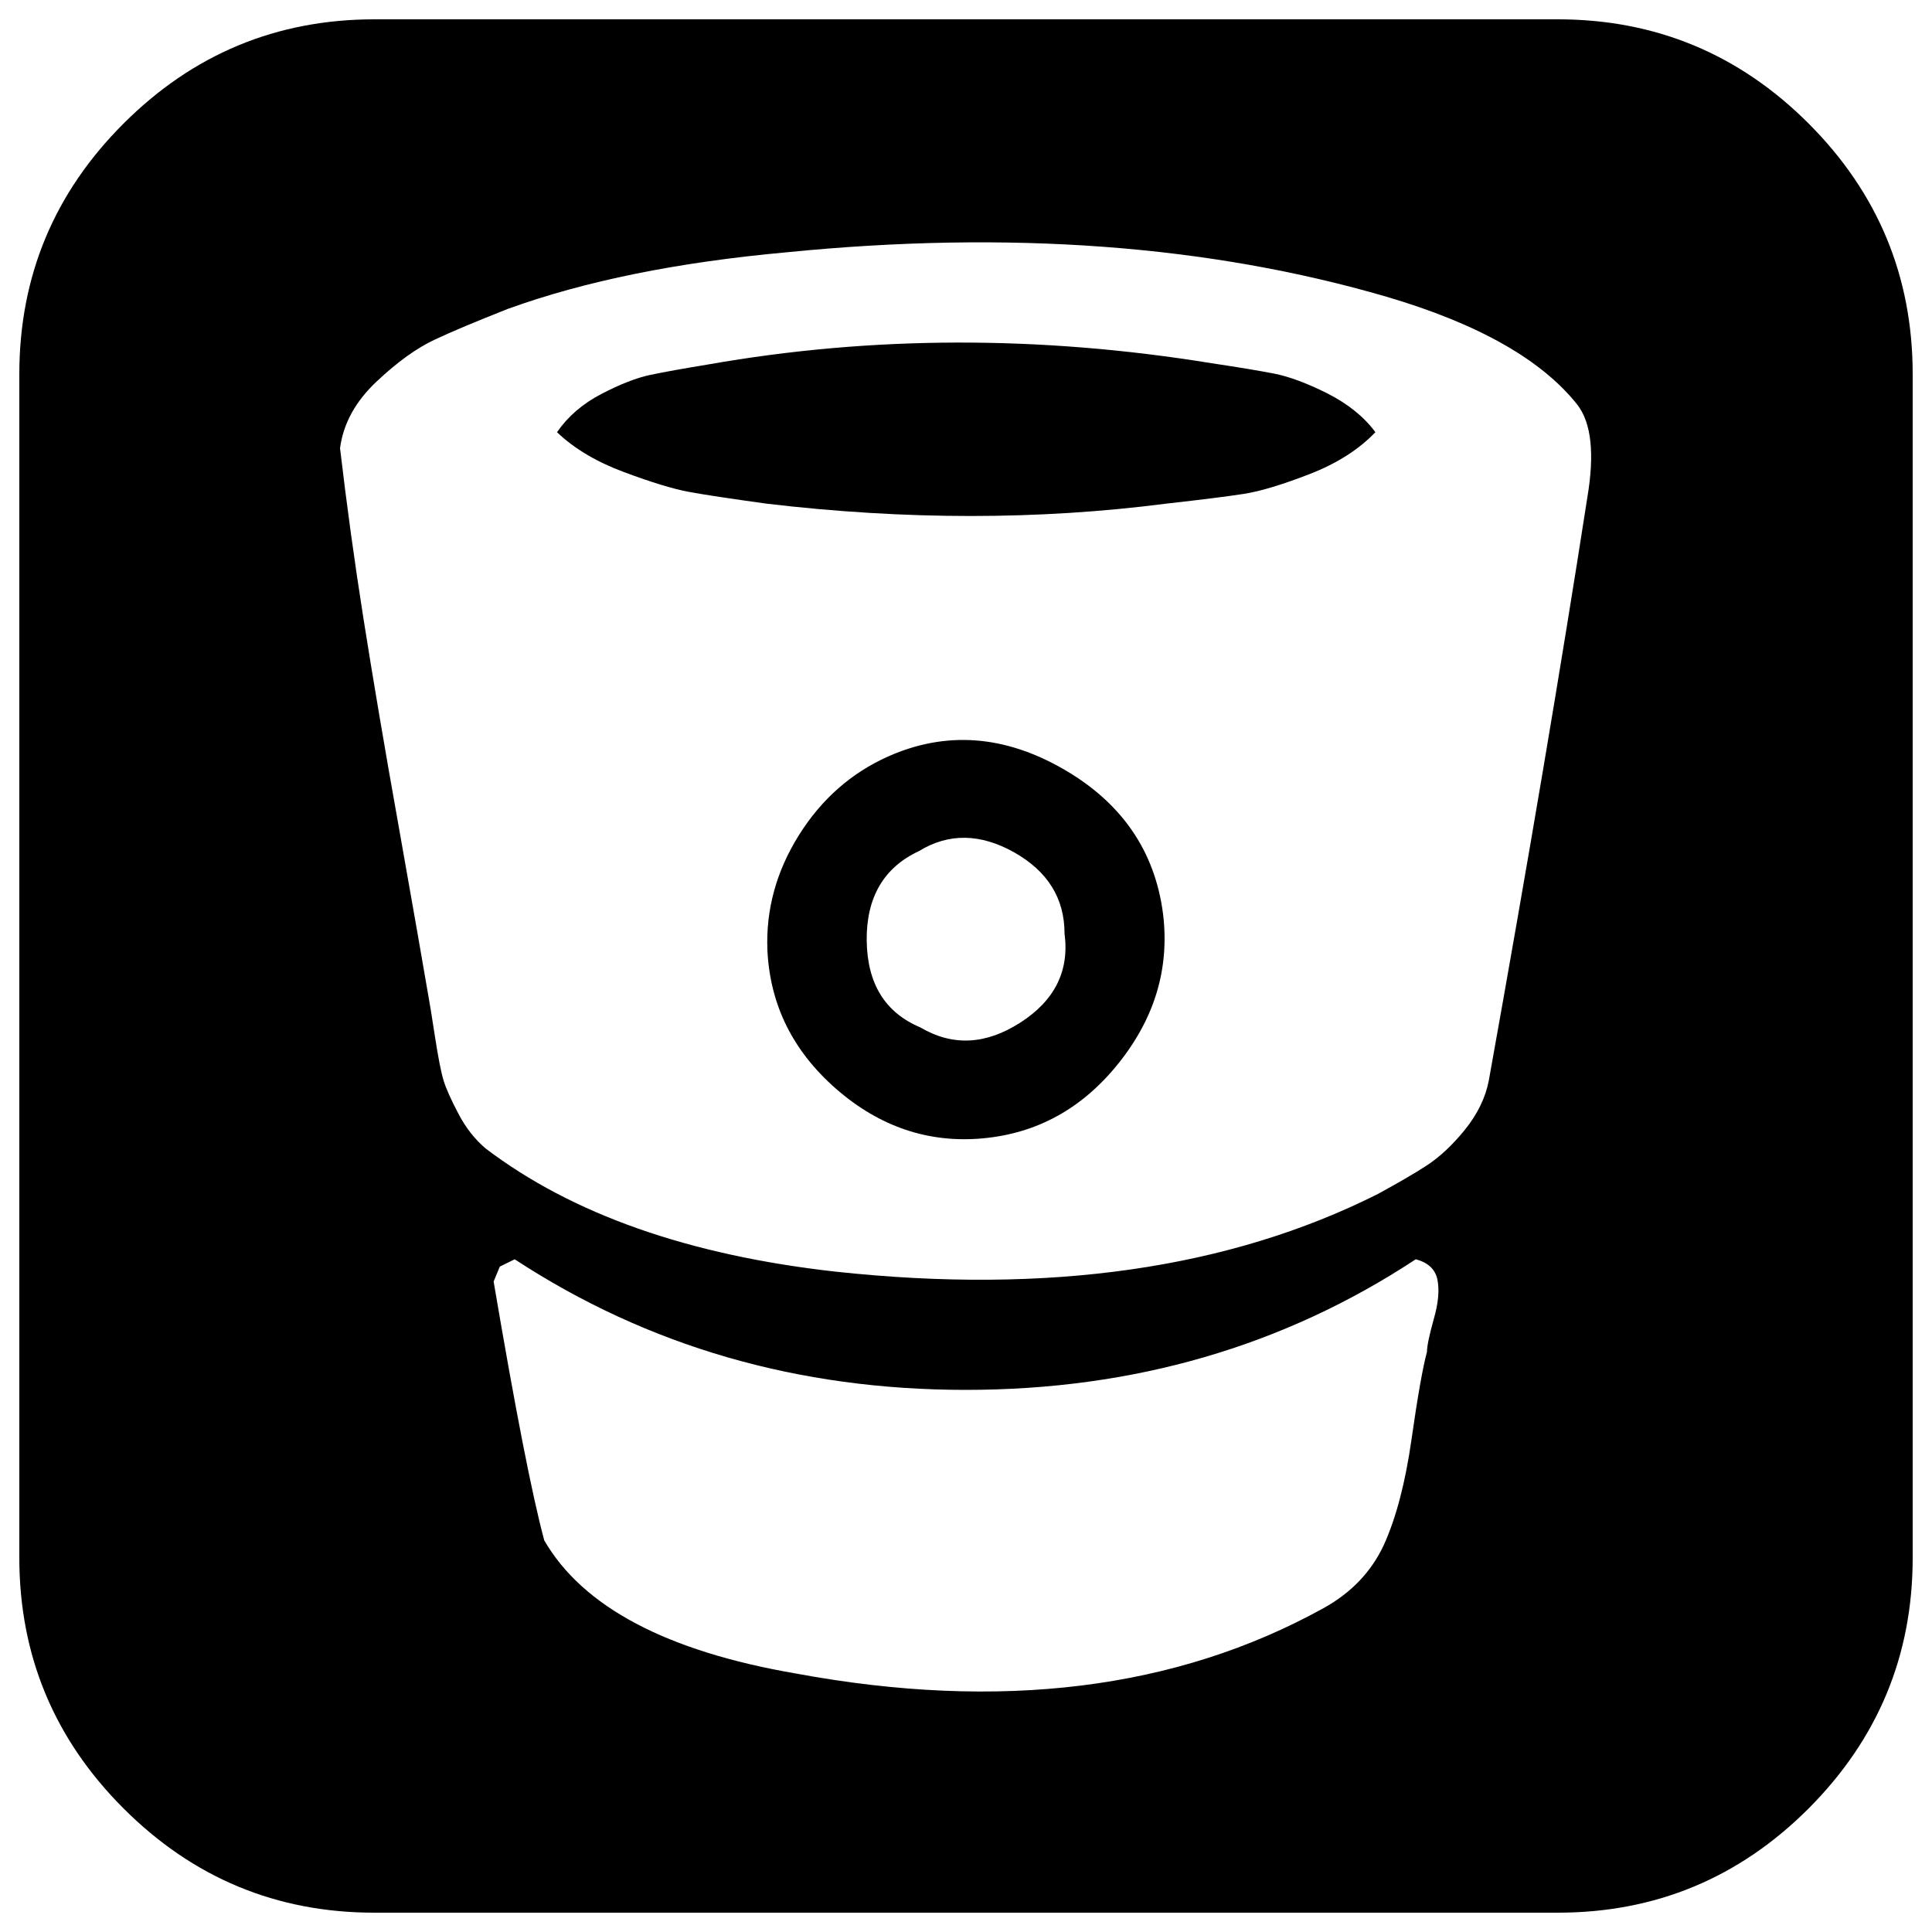 <?xml version="1.0" encoding="utf-8"?>
<!-- Svg Vector Icons : http://www.onlinewebfonts.com/icon -->
<!DOCTYPE svg PUBLIC "-//W3C//DTD SVG 1.1//EN" "http://www.w3.org/Graphics/SVG/1.1/DTD/svg11.dtd">
<svg version="1.1" xmlns="http://www.w3.org/2000/svg" xmlns:xlink="http://www.w3.org/1999/xlink" x="0px" y="0px" viewBox="0 0 1000 1000" enable-background="new 0 0 1000 1000" xml:space="preserve">
<g><path d="M936.1,63.9C900.2,28,856.9,10,806.3,10H193.8c-50.6,0-93.9,18-129.8,53.9C28,99.8,10,143.1,10,193.7v612.5c0,50.6,18,93.9,53.9,129.8C99.9,972,143.1,990,193.8,990h612.5c50.6,0,93.9-18,129.8-53.9C972,900.1,990,856.9,990,806.3V193.7C990,143.1,972,99.8,936.1,63.9z M742.1,682.8c-2.3,8.3-3.5,13.9-3.5,16.9c-2.1,7.7-4.8,22.8-8,45.3c-3.2,22.5-8,40.7-14.3,54.6c-6.4,13.8-16.8,24.8-31.3,32.8c-76.1,42.1-167.2,53.4-273.1,33.8c-66.8-11.5-110.2-34.4-130.2-68.9c-6.4-23.8-15.1-68.5-26.2-134l3.2-7.7l7.7-3.8c68.9,45.1,146.7,67.6,233.5,67.6c86.8,0,164.4-22.5,232.9-67.6c6.4,1.7,10.1,5.2,11.2,10.5C745.1,667.7,744.5,674.5,742.1,682.8z M821.6,257.5c-13.6,87.6-30.6,188.2-51,301.8c-1.7,8.9-5.9,17.4-12.4,25.5c-6.6,8.1-13.2,14.2-19.8,18.5c-6.6,4.3-15,9.1-25.2,14.7c-77,38.7-170.6,52.1-280.7,40.2c-76.1-8.5-136.5-29.8-181.2-63.8c-5.5-4.7-10.2-10.6-14-17.9c-3.8-7.2-6.4-13-7.7-17.2c-1.3-4.3-2.8-11.9-4.5-23c-1.7-11.1-2.8-17.7-3.2-19.8c-2.6-15.3-7.7-44.5-15.3-87.4c-7.7-43-13.8-79.3-18.5-109.1c-4.7-29.8-8.7-59.1-12.1-88c1.7-12.8,8-24.2,18.8-34.4c10.8-10.2,20.8-17.4,30-21.7c9.1-4.3,21.8-9.6,38-16c40-14.5,88.1-24.2,144.2-29.3c115.3-11.5,218.8-3.8,310.7,23c47.6,14,80.6,32.8,98.9,56.1C823.7,219.1,825.4,235,821.6,257.5z"/><path d="M550.1,397.9c-30.4-17.4-60.5-19.6-90.3-6.4c-19.1,8.5-34.6,22.1-46.3,40.8c-11.7,18.7-17.1,38.5-16.3,59.3c1.3,28.5,13.2,52.5,35.7,72.1c22.5,19.6,47.9,28.1,75.9,25.5c28.1-2.6,51.5-15.5,70.2-38.9c18.7-23.4,26.4-49.1,23-77.2C597.8,440.4,580.5,415.3,550.1,397.9z M528.1,529.3c-17.9,11.5-35.1,12.3-51.7,2.5c-18.3-7.7-27.5-22.6-27.8-45c-0.2-22.3,8.8-37.8,27.1-46.3c15.3-9.4,31.7-9.1,49.1,0.6c17.4,9.8,26.2,23.8,26.2,42.1C553.6,502.5,545.9,517.9,528.1,529.3z"/><path d="M687,203.6c-10.6-5.3-19.8-8.7-27.4-10.2c-7.7-1.5-18.5-3.3-32.5-5.4c-89.3-14.5-176.1-14.2-260.3,0.6c-12.8,2.1-22.8,3.9-30,5.4c-7.2,1.5-15.7,4.8-25.5,9.9c-9.8,5.1-17.4,11.7-23,19.8c8.9,8.5,20.5,15.4,34.8,20.7c14.2,5.3,25.4,8.7,33.5,10.2c8.1,1.5,21.5,3.5,40.2,6.1c71.9,8.5,140.8,8.5,206.7,0c18.7-2.1,32.2-3.8,40.5-5.1c8.3-1.3,19.6-4.7,33.8-10.2c14.2-5.5,25.6-12.8,34.1-21.7C705.9,215.6,697.6,209,687,203.6z"/></g>
</svg>